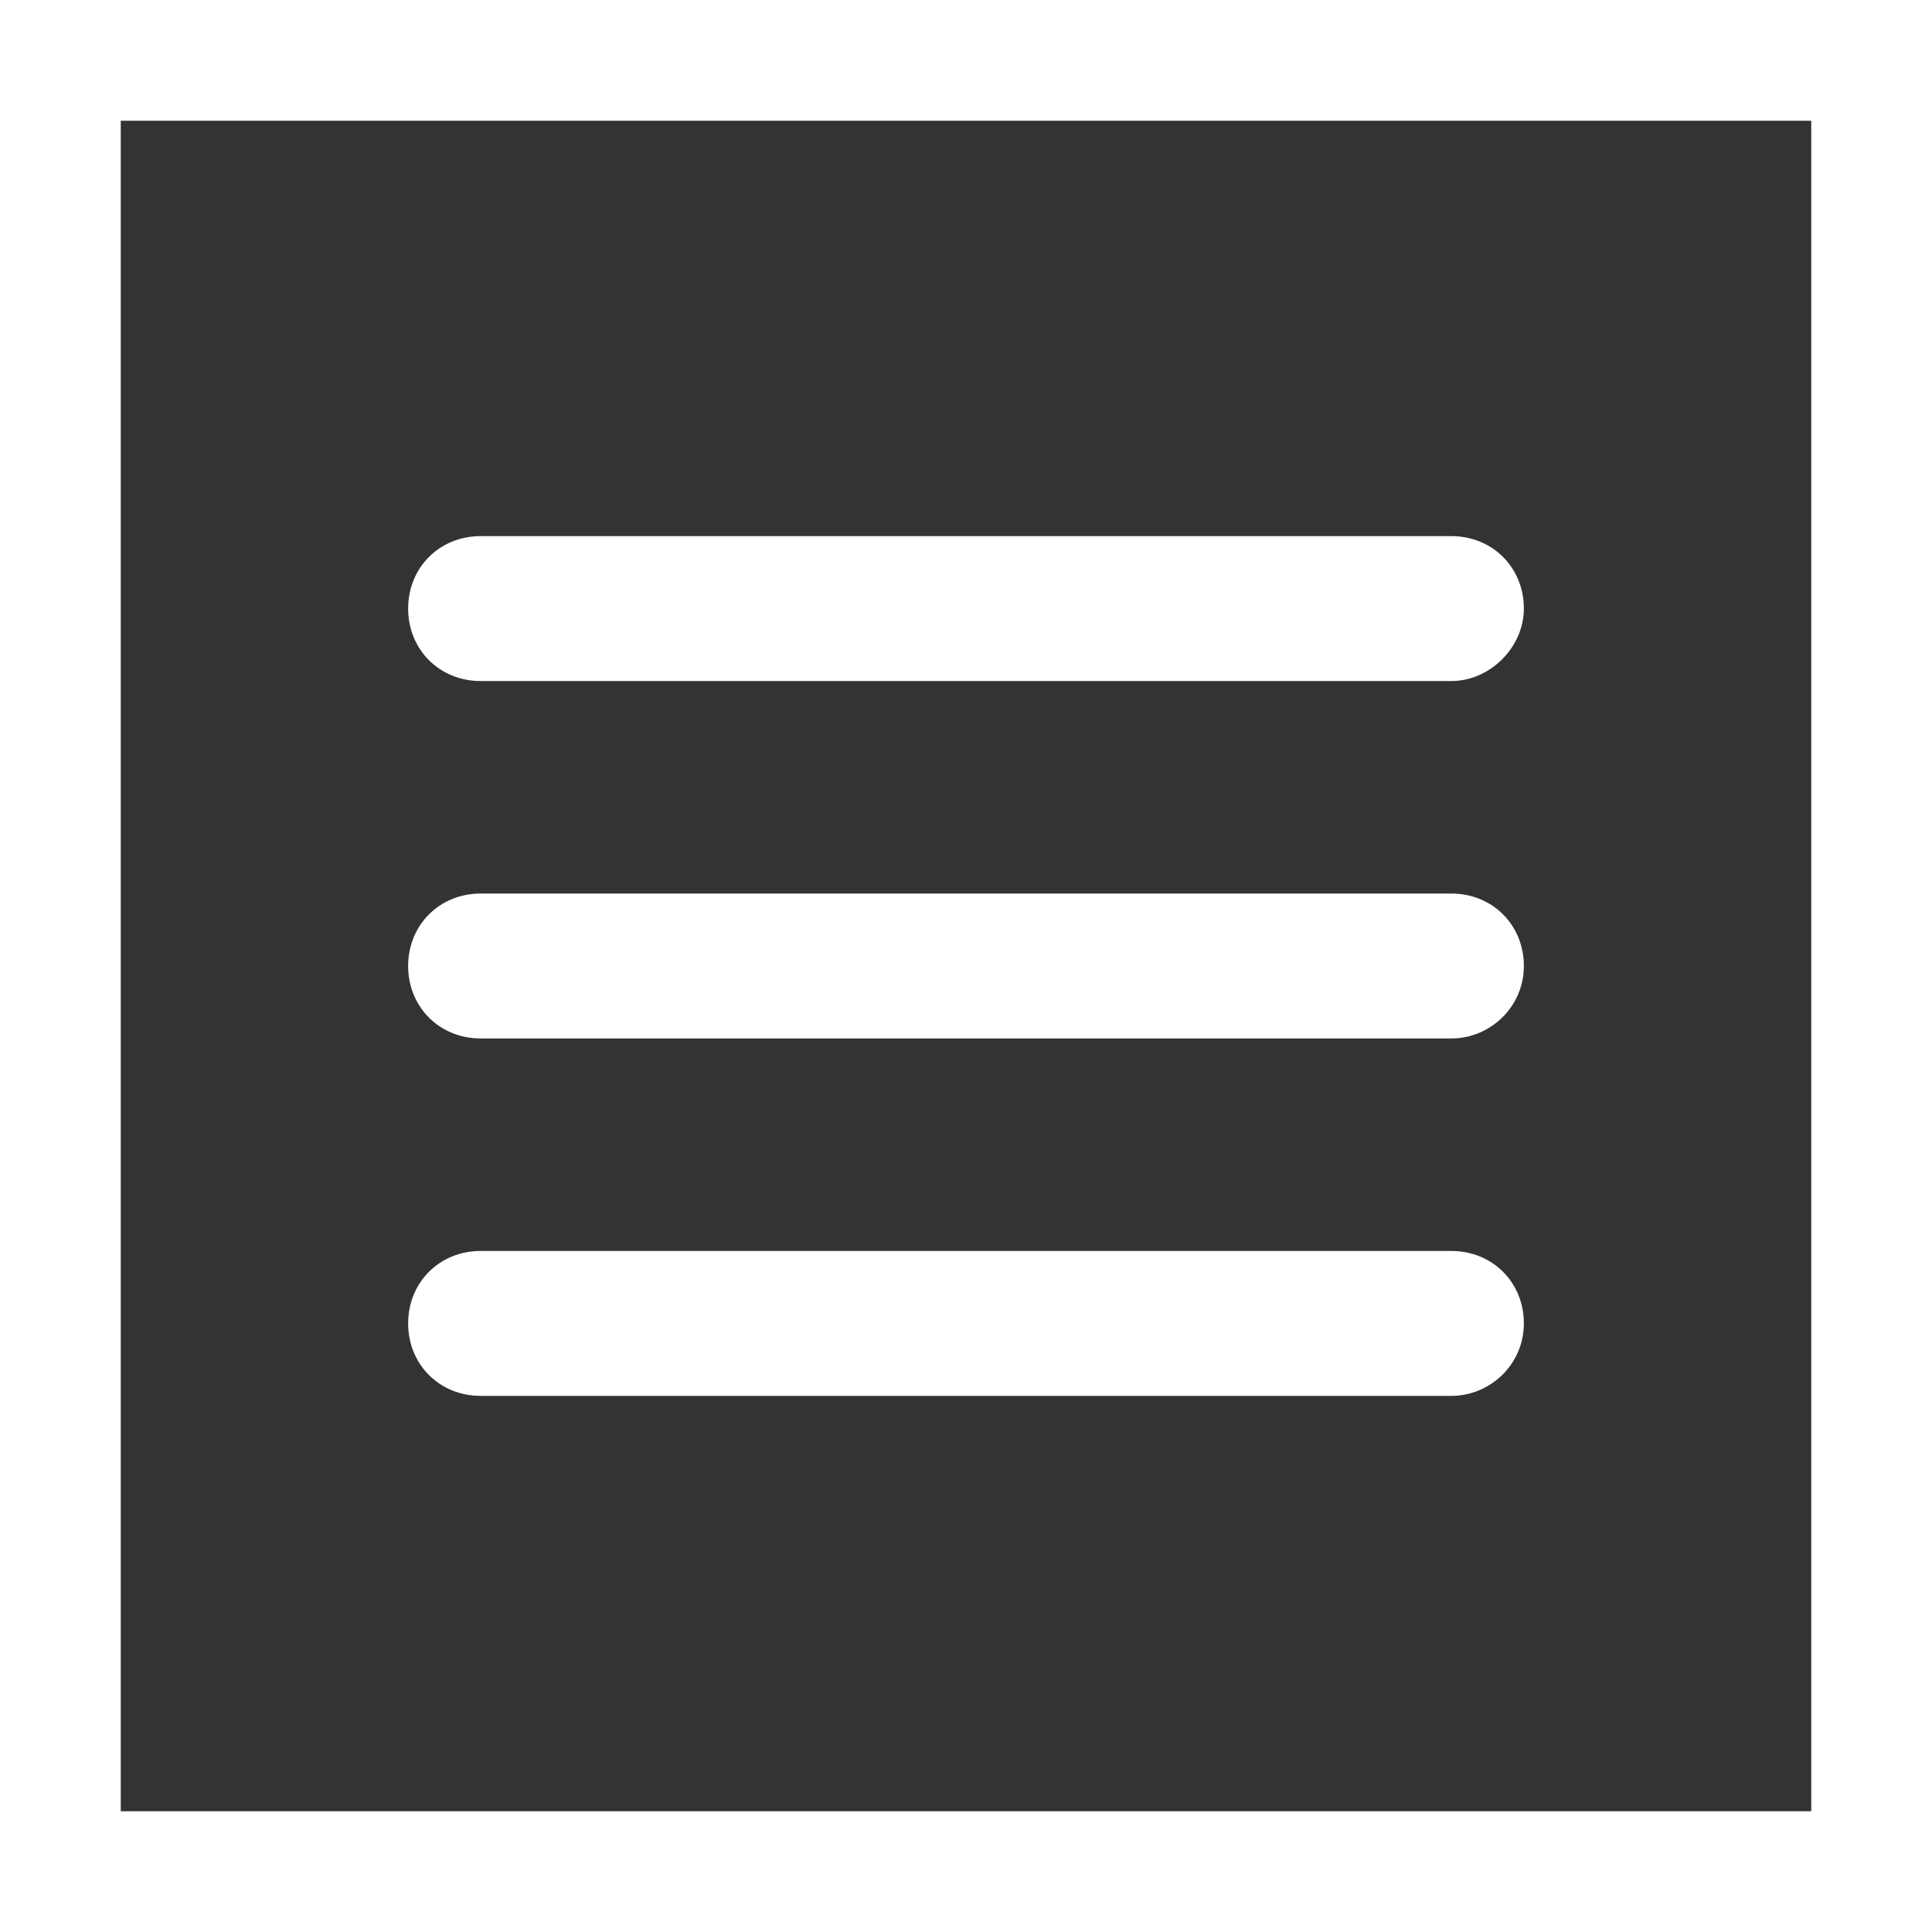 <?xml version="1.0" encoding="utf-8"?>
<!-- Generator: Adobe Illustrator 24.1.2, SVG Export Plug-In . SVG Version: 6.00 Build 0)  -->
<svg version="1.1" id="Capa_1" xmlns="http://www.w3.org/2000/svg" xmlns:xlink="http://www.w3.org/1999/xlink" x="0px" y="0px"
	 viewBox="0 0 80 80" style="enable-background:new 0 0 80 80;" xml:space="preserve">
<rect x="0" y="0" width="80" height="80" fill="#333333" stroke="none"/>
<style type="text/css">
	.st0{fill:#FFFFFF;}
</style>
<g>
	<path class="st0" d="M60.1,57.8H19.9c-1.7,0-3-1.3-3-3s1.3-3,3-3h40.2c1.7,0,3,1.3,3,3S61.7,57.8,60.1,57.8z"/>
	<path class="st0" d="M60.1,43H19.9c-1.7,0-3-1.3-3-3s1.3-3,3-3h40.2c1.7,0,3,1.3,3,3C63.1,41.7,61.7,43,60.1,43z"/>
	<path class="st0" d="M60.1,28.2H19.9c-1.7,0-3-1.3-3-3c0-1.7,1.3-3,3-3h40.2c1.7,0,3,1.3,3,3C63.1,26.8,61.7,28.2,60.1,28.2z"/>
</g>
<g>
	<path class="st0" d="M75,5v70H5V5H75 M80,0H0v80h80V0L80,0z"/>
</g>
</svg>
